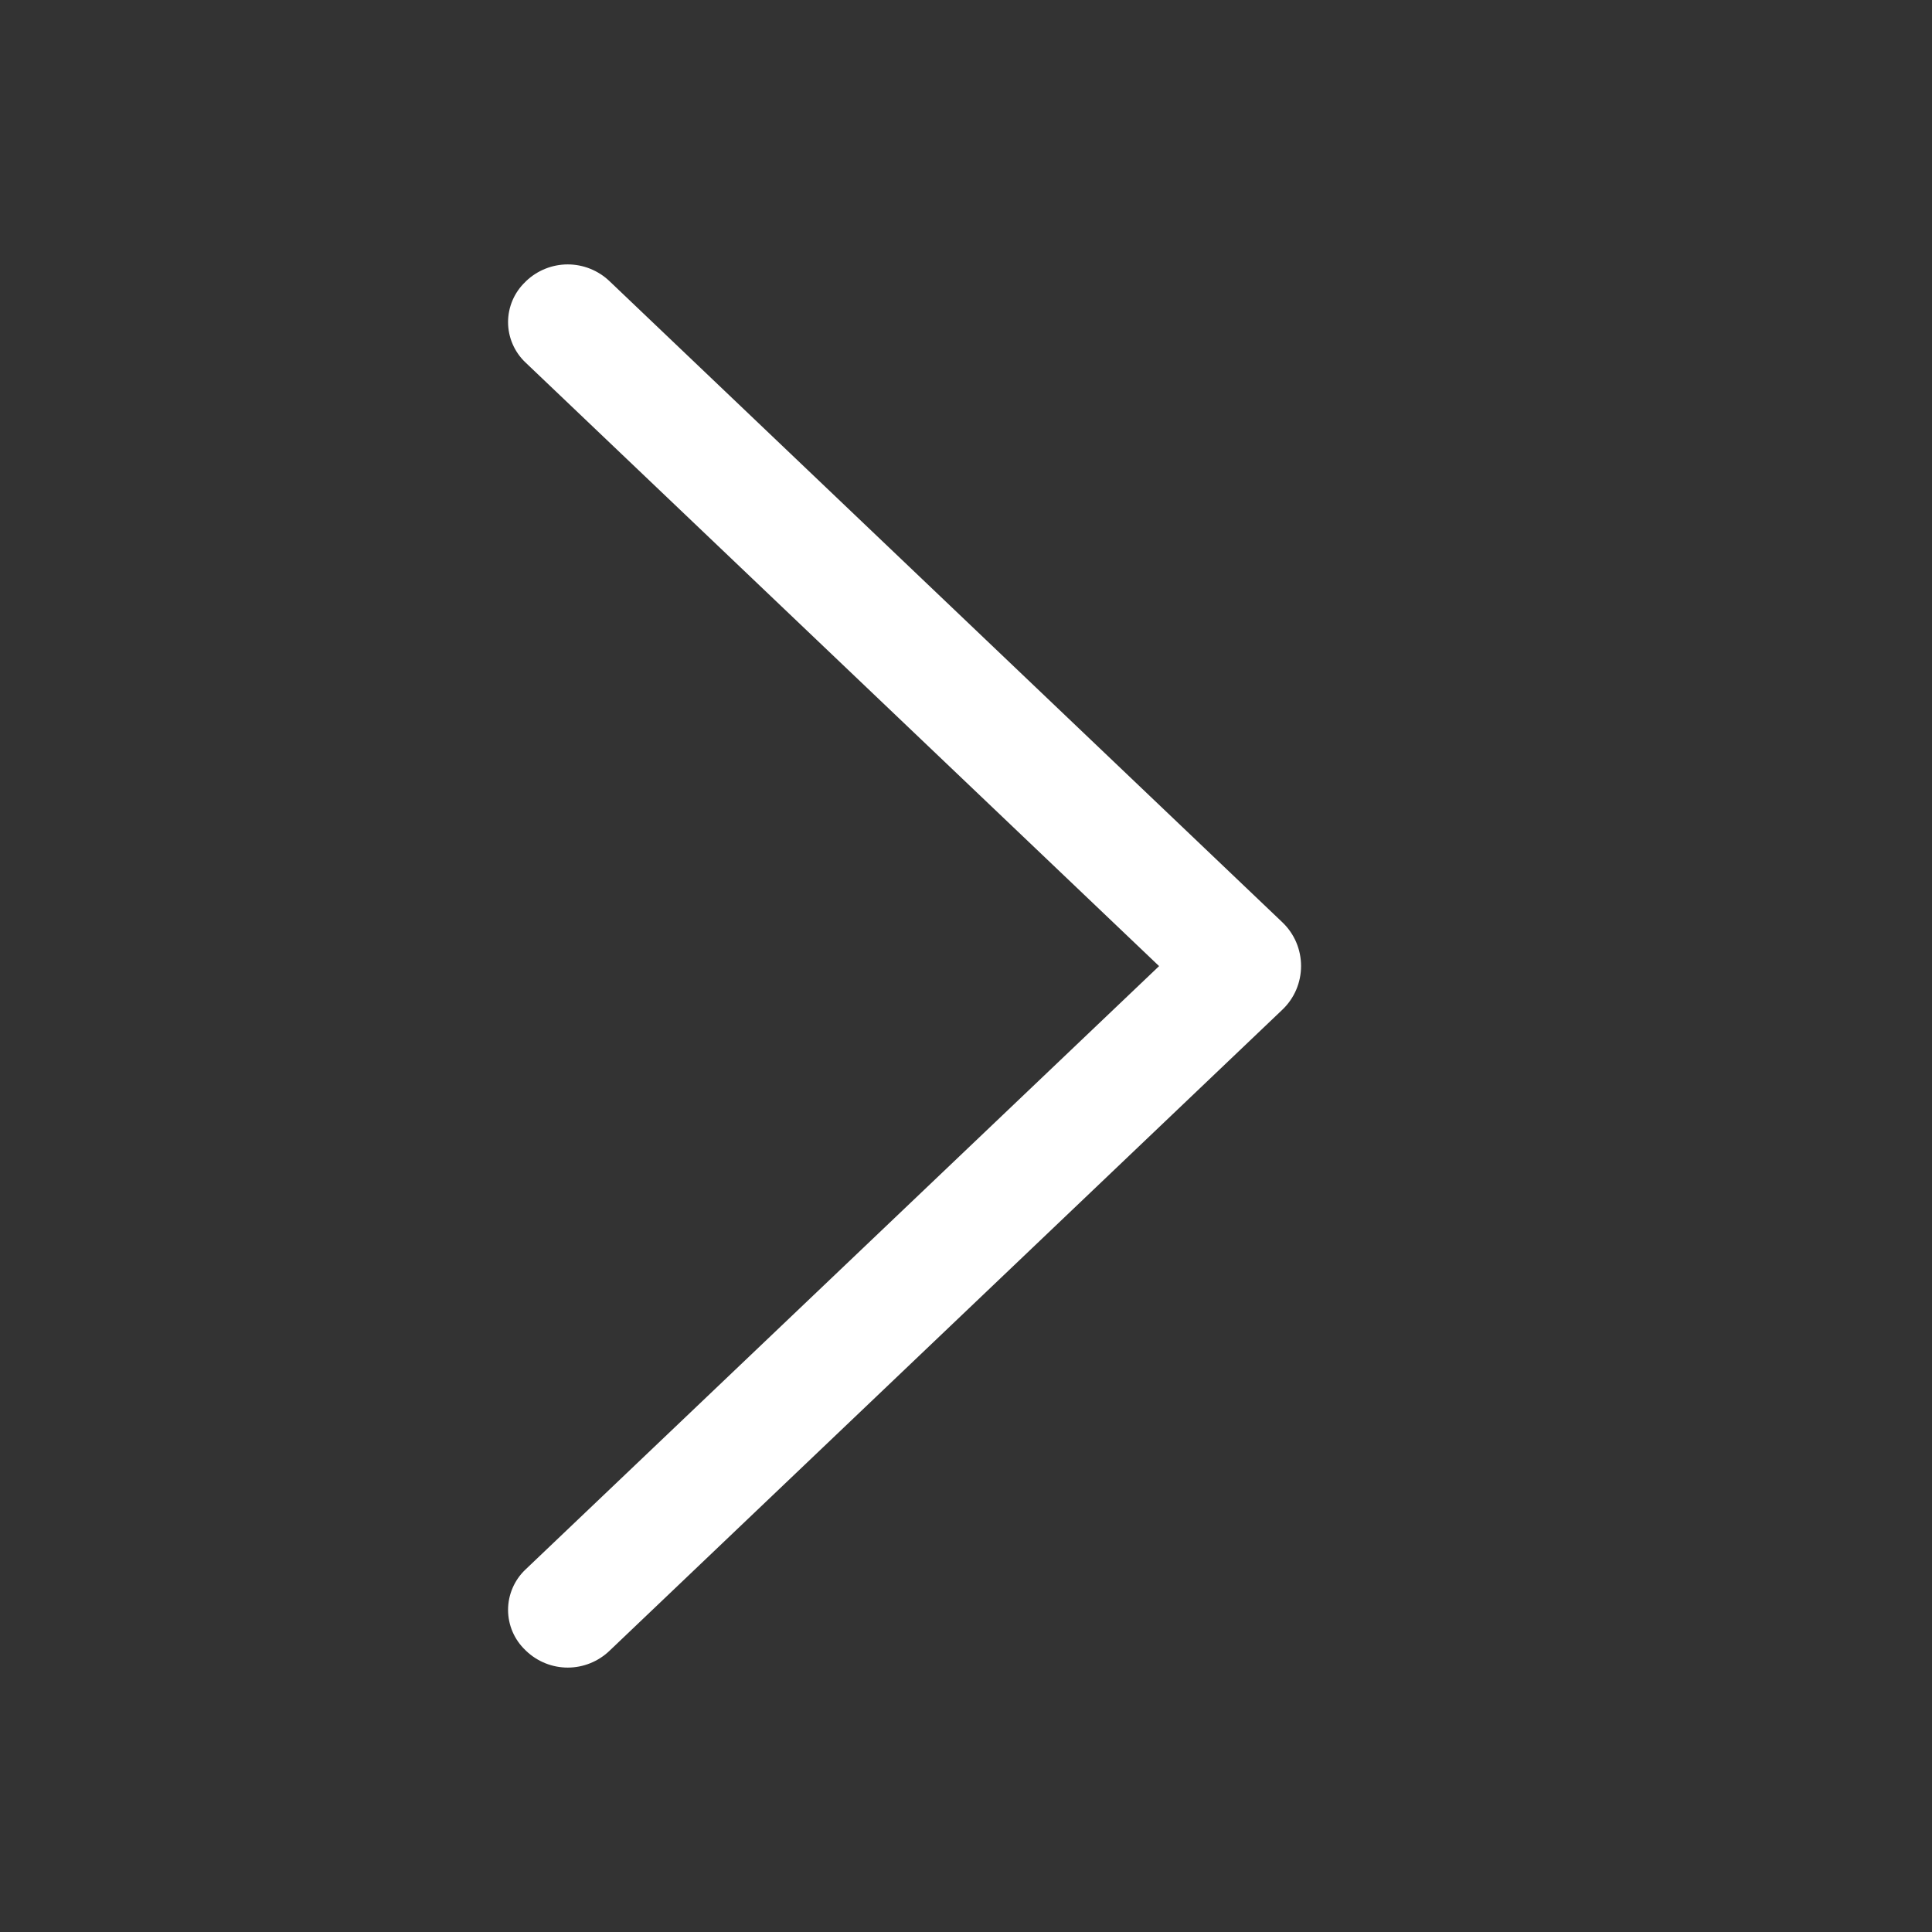 <svg width="35" height="35" viewBox="0 0 35 35" fill="none" xmlns="http://www.w3.org/2000/svg">
<rect x="0" y="0" width="35" height="35" fill="#333333" stroke="none"/>
<path d="M23.231 16.708L11.04 5.092C10.837 4.899 10.566 4.79 10.285 4.79C10.004 4.79 9.734 4.899 9.531 5.092L9.518 5.106C9.419 5.2 9.34 5.313 9.286 5.438C9.232 5.564 9.204 5.699 9.204 5.835C9.204 5.972 9.232 6.107 9.286 6.232C9.34 6.358 9.419 6.471 9.518 6.565L20.998 17.502L9.518 28.435C9.419 28.529 9.34 28.642 9.286 28.768C9.232 28.893 9.204 29.028 9.204 29.165C9.204 29.301 9.232 29.436 9.286 29.562C9.34 29.687 9.419 29.8 9.518 29.894L9.531 29.907C9.734 30.101 10.004 30.21 10.285 30.21C10.566 30.21 10.837 30.101 11.04 29.907L23.231 18.292C23.338 18.19 23.424 18.067 23.482 17.931C23.54 17.795 23.57 17.648 23.57 17.5C23.57 17.352 23.54 17.205 23.482 17.069C23.424 16.933 23.338 16.81 23.231 16.708Z" fill="white"/>
</svg>
